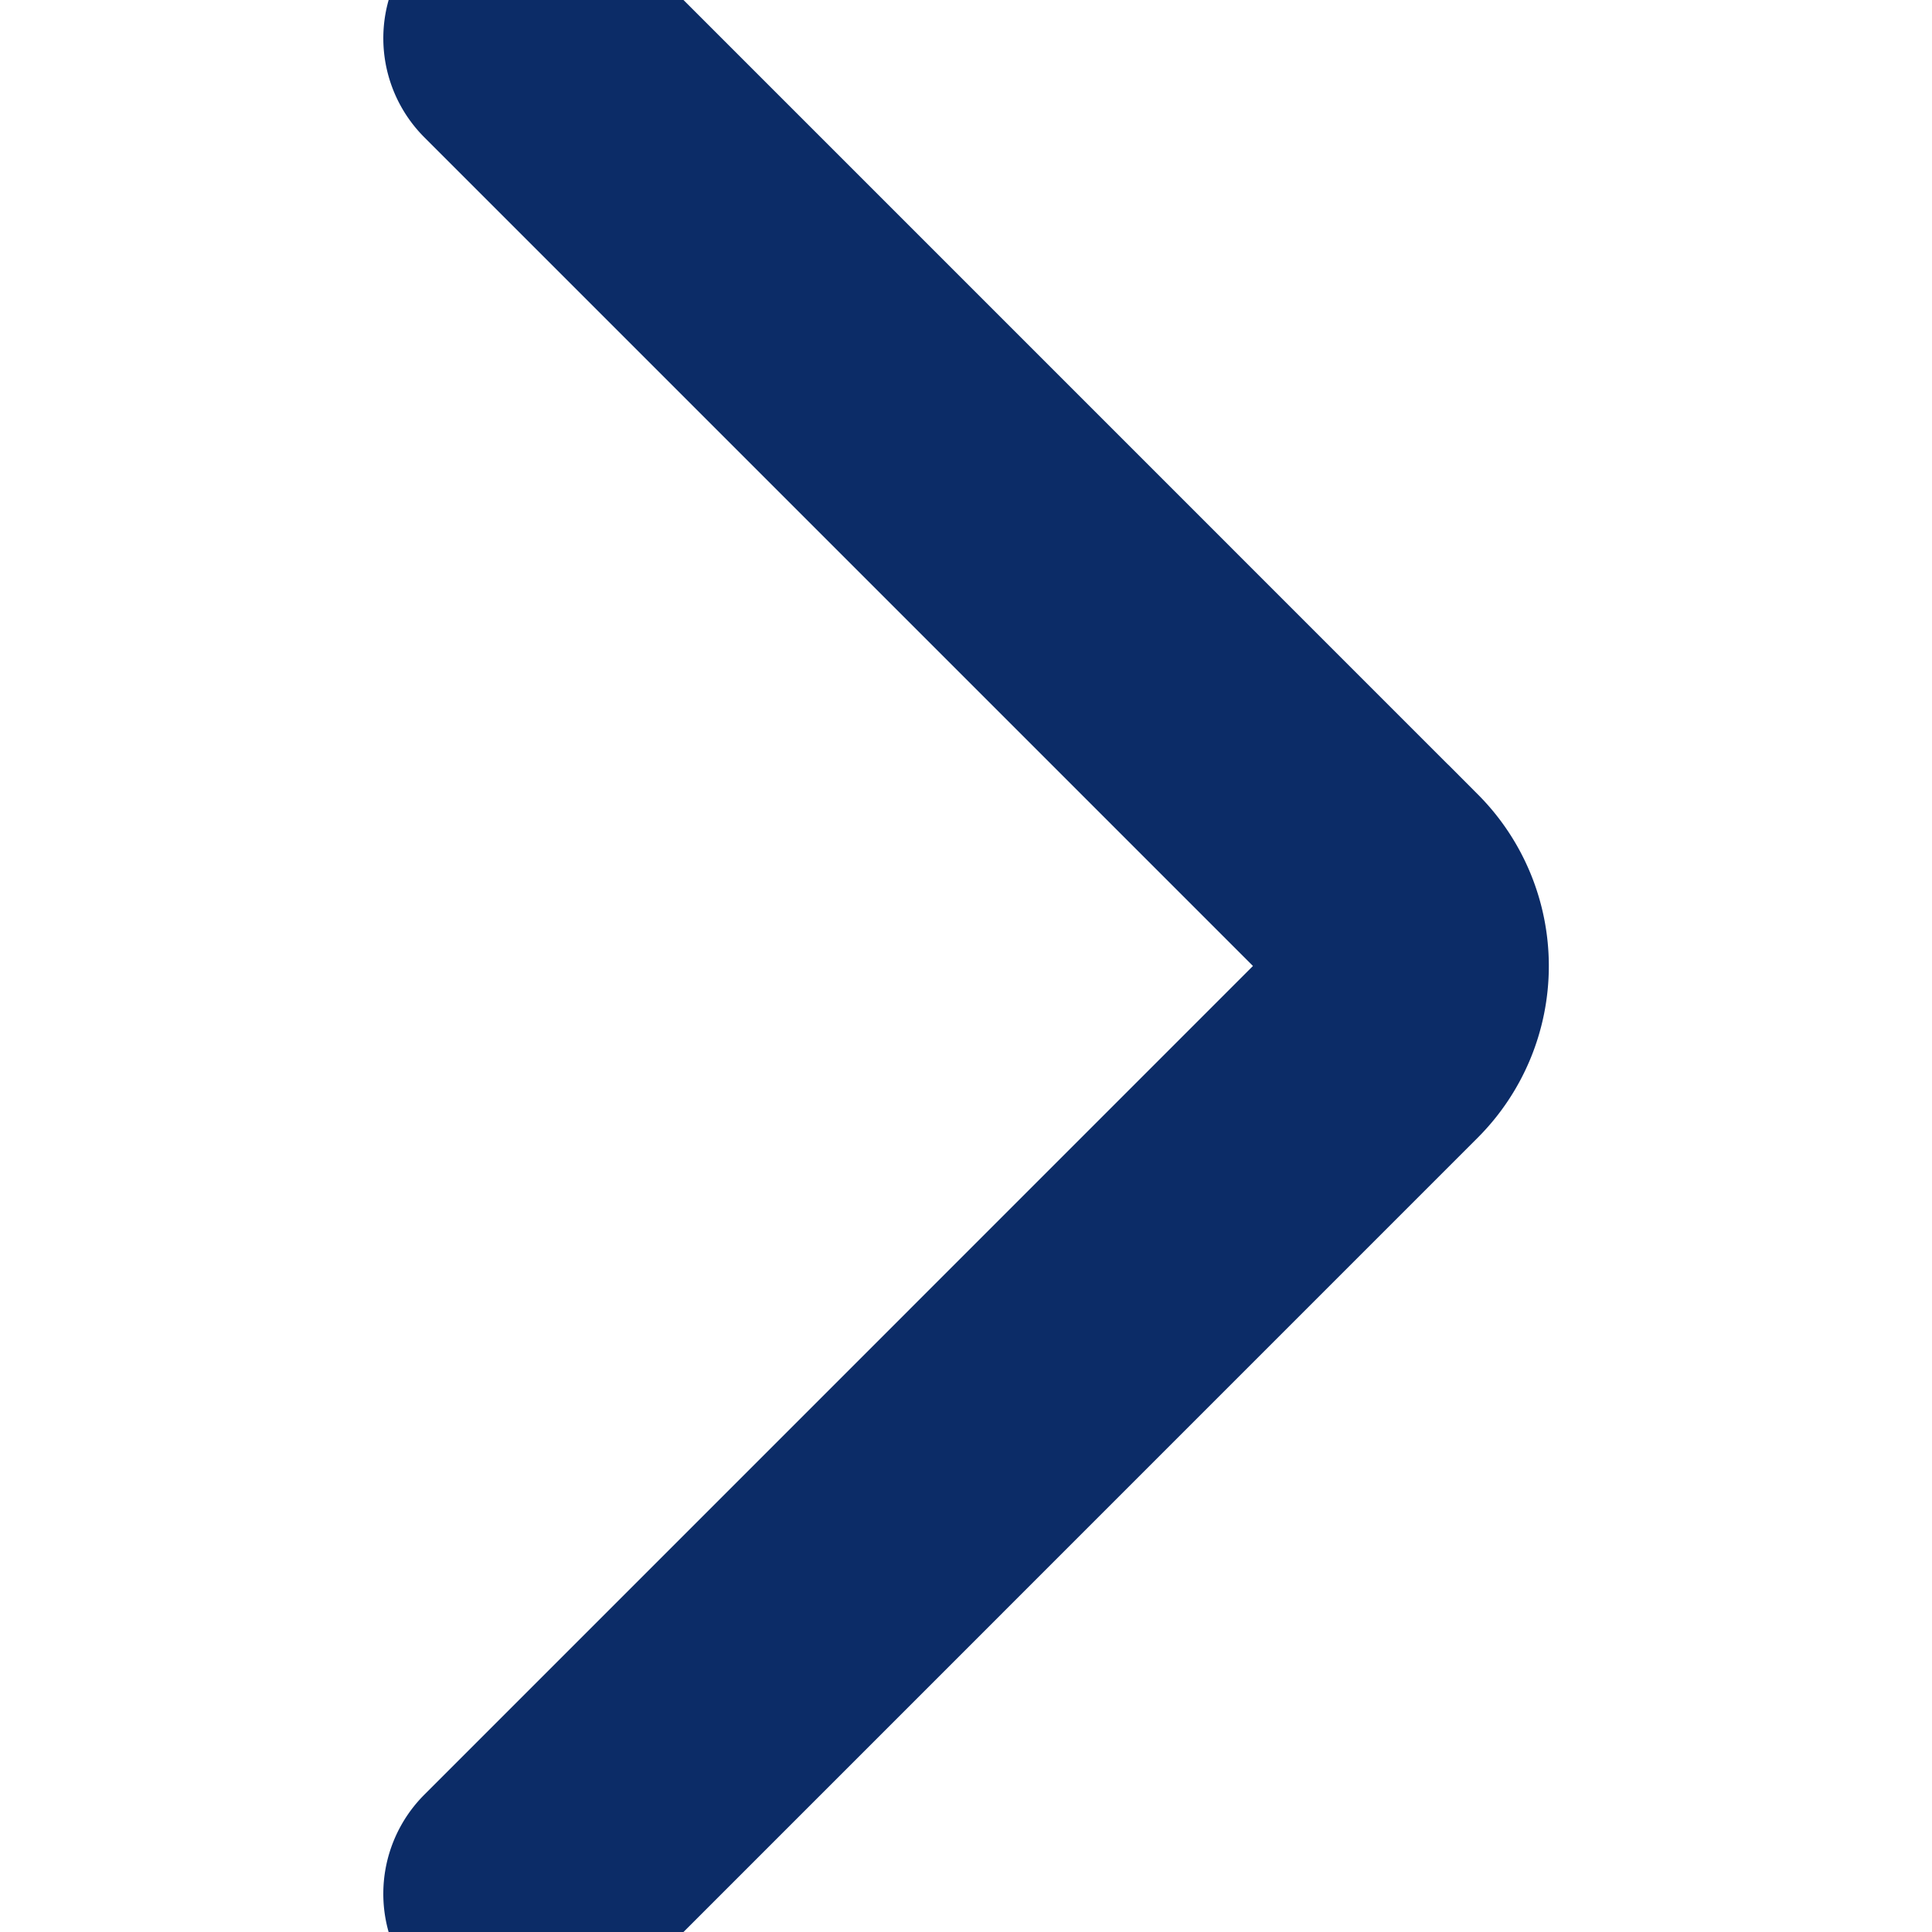 <?xml version="1.0" encoding="utf-8"?>

<!-- Uploaded to: SVG Repo, www.svgrepo.com, Generator: SVG Repo Mixer Tools -->
<svg width="800px" height="800px" viewBox="-19.04 0 75.804 75.804" xmlns="http://www.w3.org/2000/svg">
  <g id="Group_65" data-name="Group 65" transform="translate(-831.568 -384.448)">
    <path id="Path_57" data-name="Path 57" d="M833.068,460.252a1.5,1.5,0,0,1-1.061-2.561l33.557-33.56a2.53,2.53,0,0,0,0-3.564l-33.557-33.558a1.5,1.5,0,0,1,2.122-2.121l33.556,33.558a5.53,5.53,0,0,1,0,7.807l-33.557,33.56A1.5,1.5,0,0,1,833.068,460.252Z" fill="#0c2c67" stroke="#0c2c67" stroke-width="8"/>
  </g>
</svg>